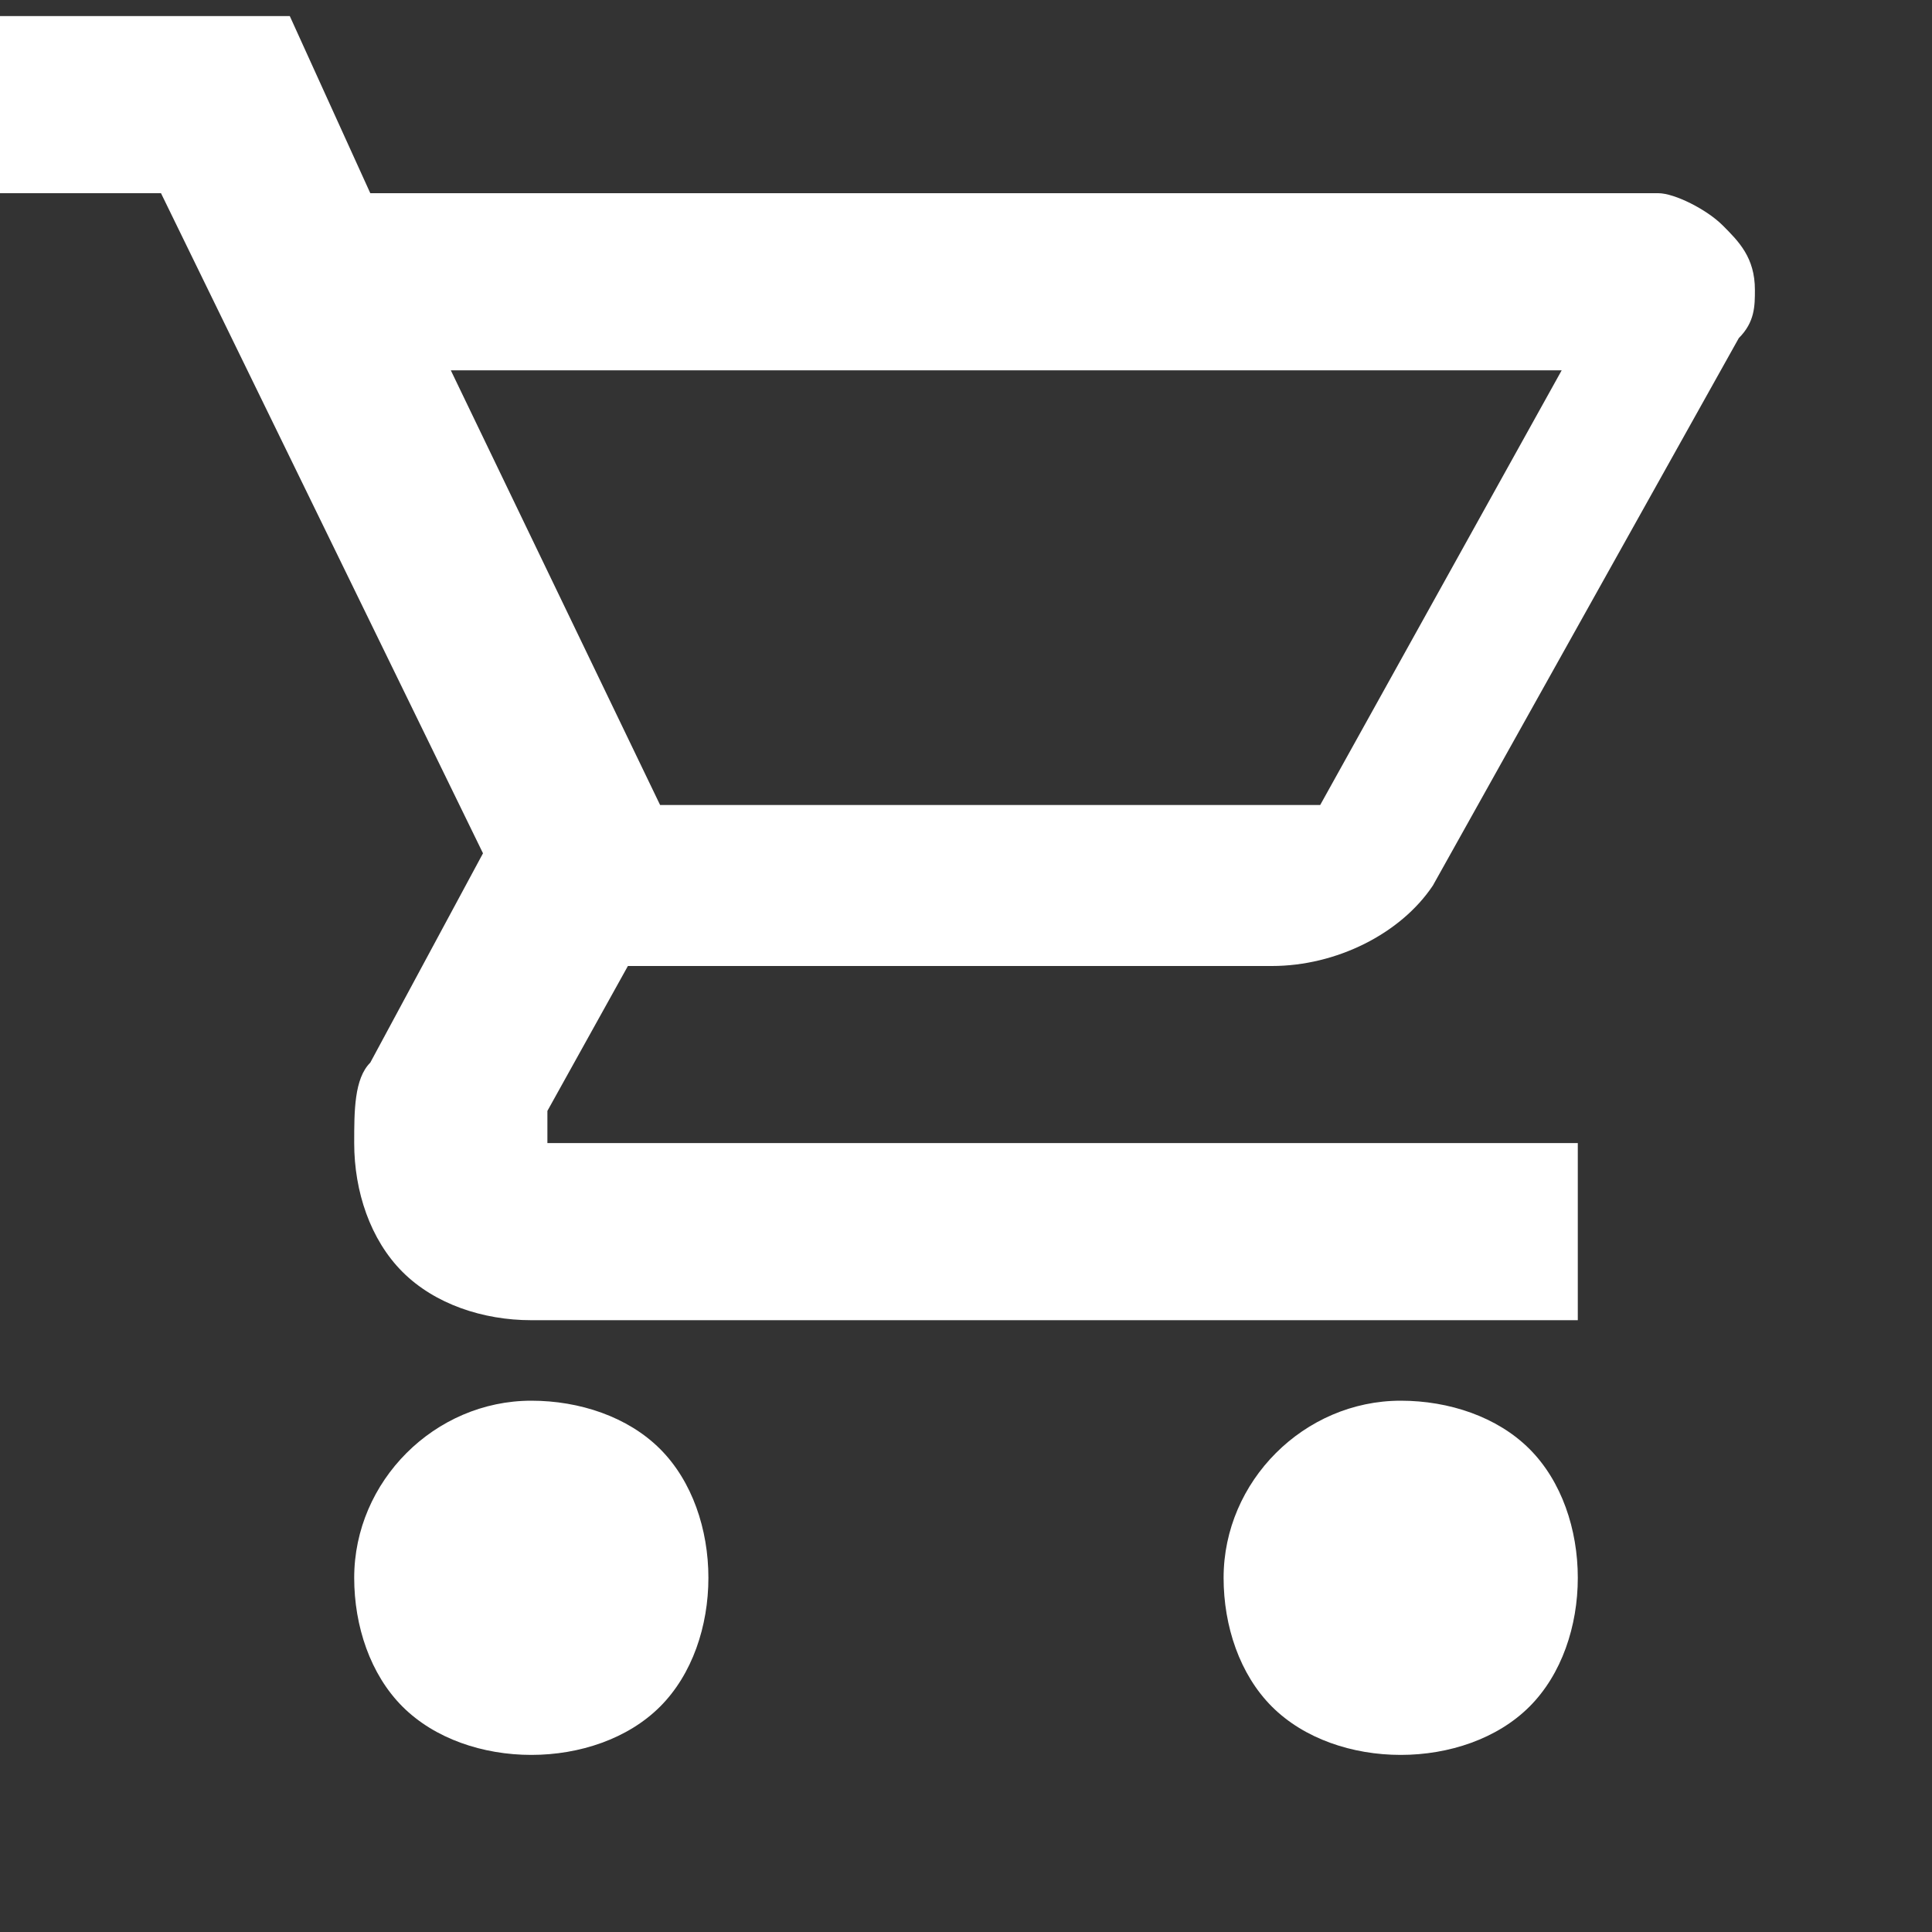 <?xml version="1.0" encoding="utf-8"?>
<!-- Generator: Adobe Illustrator 24.0.1, SVG Export Plug-In . SVG Version: 6.00 Build 0)  -->
<svg version="1.1" id="Capa_1" xmlns="http://www.w3.org/2000/svg" xmlns:xlink="http://www.w3.org/1999/xlink" x="0px" y="0px"
	 viewBox="0 0 12 12" style="enable-background:new 0 0 12 12;" xml:space="preserve">
<rect x="0" y="0" width="12" height="12" fill="#333333" stroke="none"/>
<style type="text/css">
	.st0{fill:#FFFFFF;}
</style>
<path class="st0" d="M8.7,8.7c0.3,0,0.6,0.1,0.8,0.3c0.2,0.2,0.3,0.5,0.3,0.8s-0.1,0.6-0.3,0.8c-0.2,0.2-0.5,0.3-0.8,0.3
	c-0.3,0-0.6-0.1-0.8-0.3c-0.2-0.2-0.3-0.5-0.3-0.8C7.6,9.2,8.1,8.7,8.7,8.7z M0,0.1h1.8l0.5,1.1h8c0.1,0,0.3,0.1,0.4,0.2
	c0.1,0.1,0.2,0.2,0.2,0.4c0,0.1,0,0.2-0.1,0.3L8.9,5.5C8.7,5.8,8.3,6,7.9,6h-4L3.4,6.9l0,0.1c0,0,0,0.1,0,0.1c0,0,0.1,0,0.1,0h6.3
	v1.1H3.3C3,8.2,2.7,8.1,2.5,7.9C2.3,7.7,2.2,7.4,2.2,7.1c0-0.2,0-0.4,0.1-0.5l0.7-1.3l-2-4.1H0V0.1z M3.3,8.7c0.3,0,0.6,0.1,0.8,0.3
	c0.2,0.2,0.3,0.5,0.3,0.8s-0.1,0.6-0.3,0.8c-0.2,0.2-0.5,0.3-0.8,0.3c-0.3,0-0.6-0.1-0.8-0.3c-0.2-0.2-0.3-0.5-0.3-0.8
	C2.2,9.2,2.7,8.7,3.3,8.7z M8.2,5l1.5-2.7H2.8L4.1,5H8.2z"/>
</svg>
